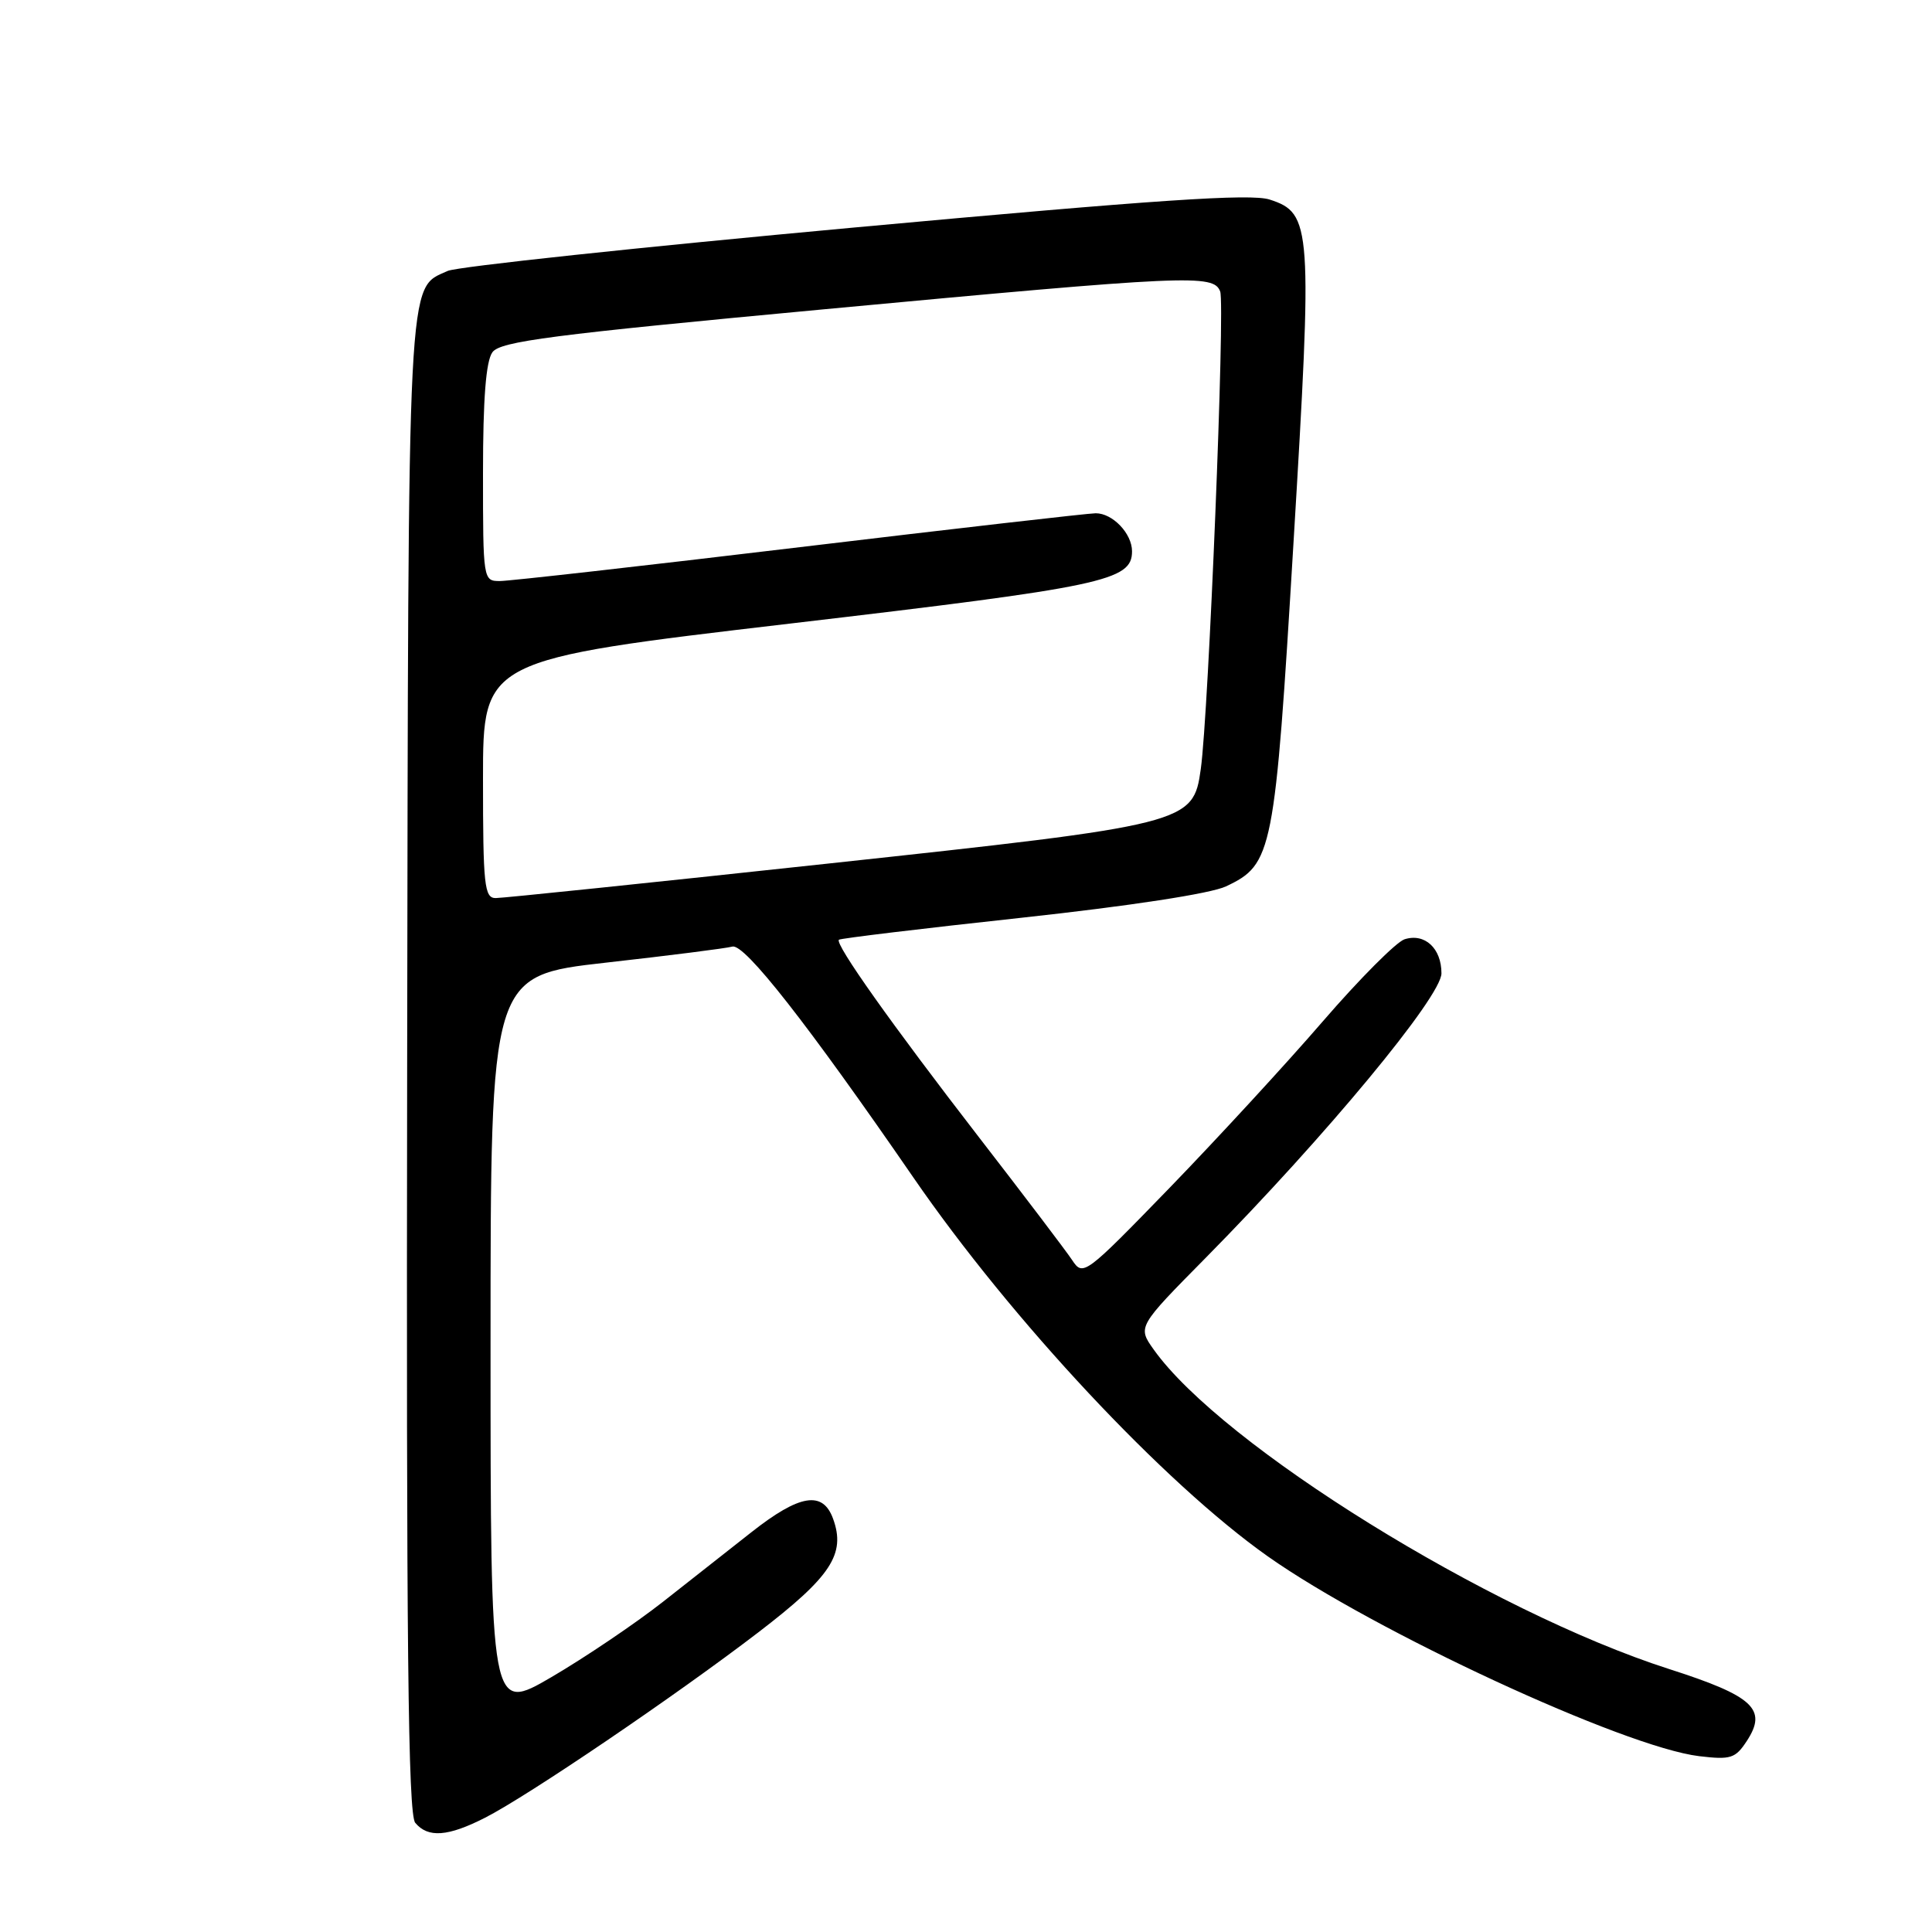 <?xml version="1.0" encoding="UTF-8" standalone="no"?>
<!DOCTYPE svg PUBLIC "-//W3C//DTD SVG 1.1//EN" "http://www.w3.org/Graphics/SVG/1.1/DTD/svg11.dtd" >
<svg xmlns="http://www.w3.org/2000/svg" xmlns:xlink="http://www.w3.org/1999/xlink" version="1.1" viewBox="0 0 256 256">
 <g >
 <path fill="currentColor"
d=" M 64.29 240.85 C 70.01 237.93 89.51 224.70 100.49 216.29 C 110.12 208.91 112.09 205.93 110.39 201.25 C 109.03 197.49 105.96 197.99 99.56 203.03 C 96.78 205.22 91.50 209.37 87.83 212.26 C 84.16 215.14 77.52 219.62 73.08 222.22 C 65.00 226.93 65.00 226.93 65.00 178.10 C 65.00 129.28 65.00 129.28 80.25 127.56 C 88.64 126.62 96.19 125.66 97.04 125.43 C 98.64 124.98 106.99 135.64 121.01 156.00 C 134.03 174.92 154.25 196.53 168.01 206.24 C 182.06 216.15 215.21 231.50 225.14 232.70 C 229.33 233.20 229.95 233.00 231.46 230.69 C 234.22 226.48 232.35 224.74 221.15 221.15 C 197.37 213.51 161.92 191.53 152.87 178.82 C 150.73 175.81 150.73 175.81 159.77 166.66 C 175.64 150.58 191.00 132.05 191.00 128.97 C 191.00 125.65 188.79 123.61 186.11 124.46 C 185.02 124.81 180.16 129.69 175.31 135.30 C 170.47 140.91 161.33 150.83 155.02 157.35 C 143.72 169.00 143.51 169.15 142.06 166.96 C 141.25 165.74 135.67 158.39 129.66 150.62 C 118.17 135.75 110.59 125.07 111.16 124.52 C 111.35 124.34 122.22 123.03 135.33 121.61 C 149.78 120.04 160.46 118.40 162.45 117.45 C 168.64 114.52 168.91 113.16 171.39 72.00 C 173.93 29.92 173.82 28.25 168.23 26.44 C 165.70 25.63 153.35 26.46 113.26 30.14 C 84.82 32.75 60.54 35.34 59.32 35.90 C 53.92 38.36 54.11 34.68 53.95 141.38 C 53.83 217.91 54.07 240.38 55.02 241.53 C 56.71 243.56 59.35 243.37 64.29 240.85 Z  M 64.00 103.21 C 64.00 87.41 64.00 87.41 104.75 82.62 C 146.30 77.74 150.00 76.96 150.00 73.05 C 150.00 70.69 147.42 68.00 145.18 68.01 C 144.26 68.01 126.62 70.03 106.00 72.50 C 85.38 74.97 67.49 76.99 66.25 76.99 C 64.02 77.00 64.00 76.87 64.00 62.69 C 64.00 52.82 64.39 47.85 65.25 46.67 C 66.31 45.23 73.04 44.36 109.00 41.00 C 157.60 36.46 160.80 36.31 161.68 38.62 C 162.35 40.35 160.15 94.49 159.11 101.90 C 158.11 109.12 157.53 109.27 109.43 114.46 C 86.29 116.96 66.61 119.00 65.68 119.00 C 64.18 119.00 64.00 117.33 64.00 103.21 Z "/>
</g>
</svg>